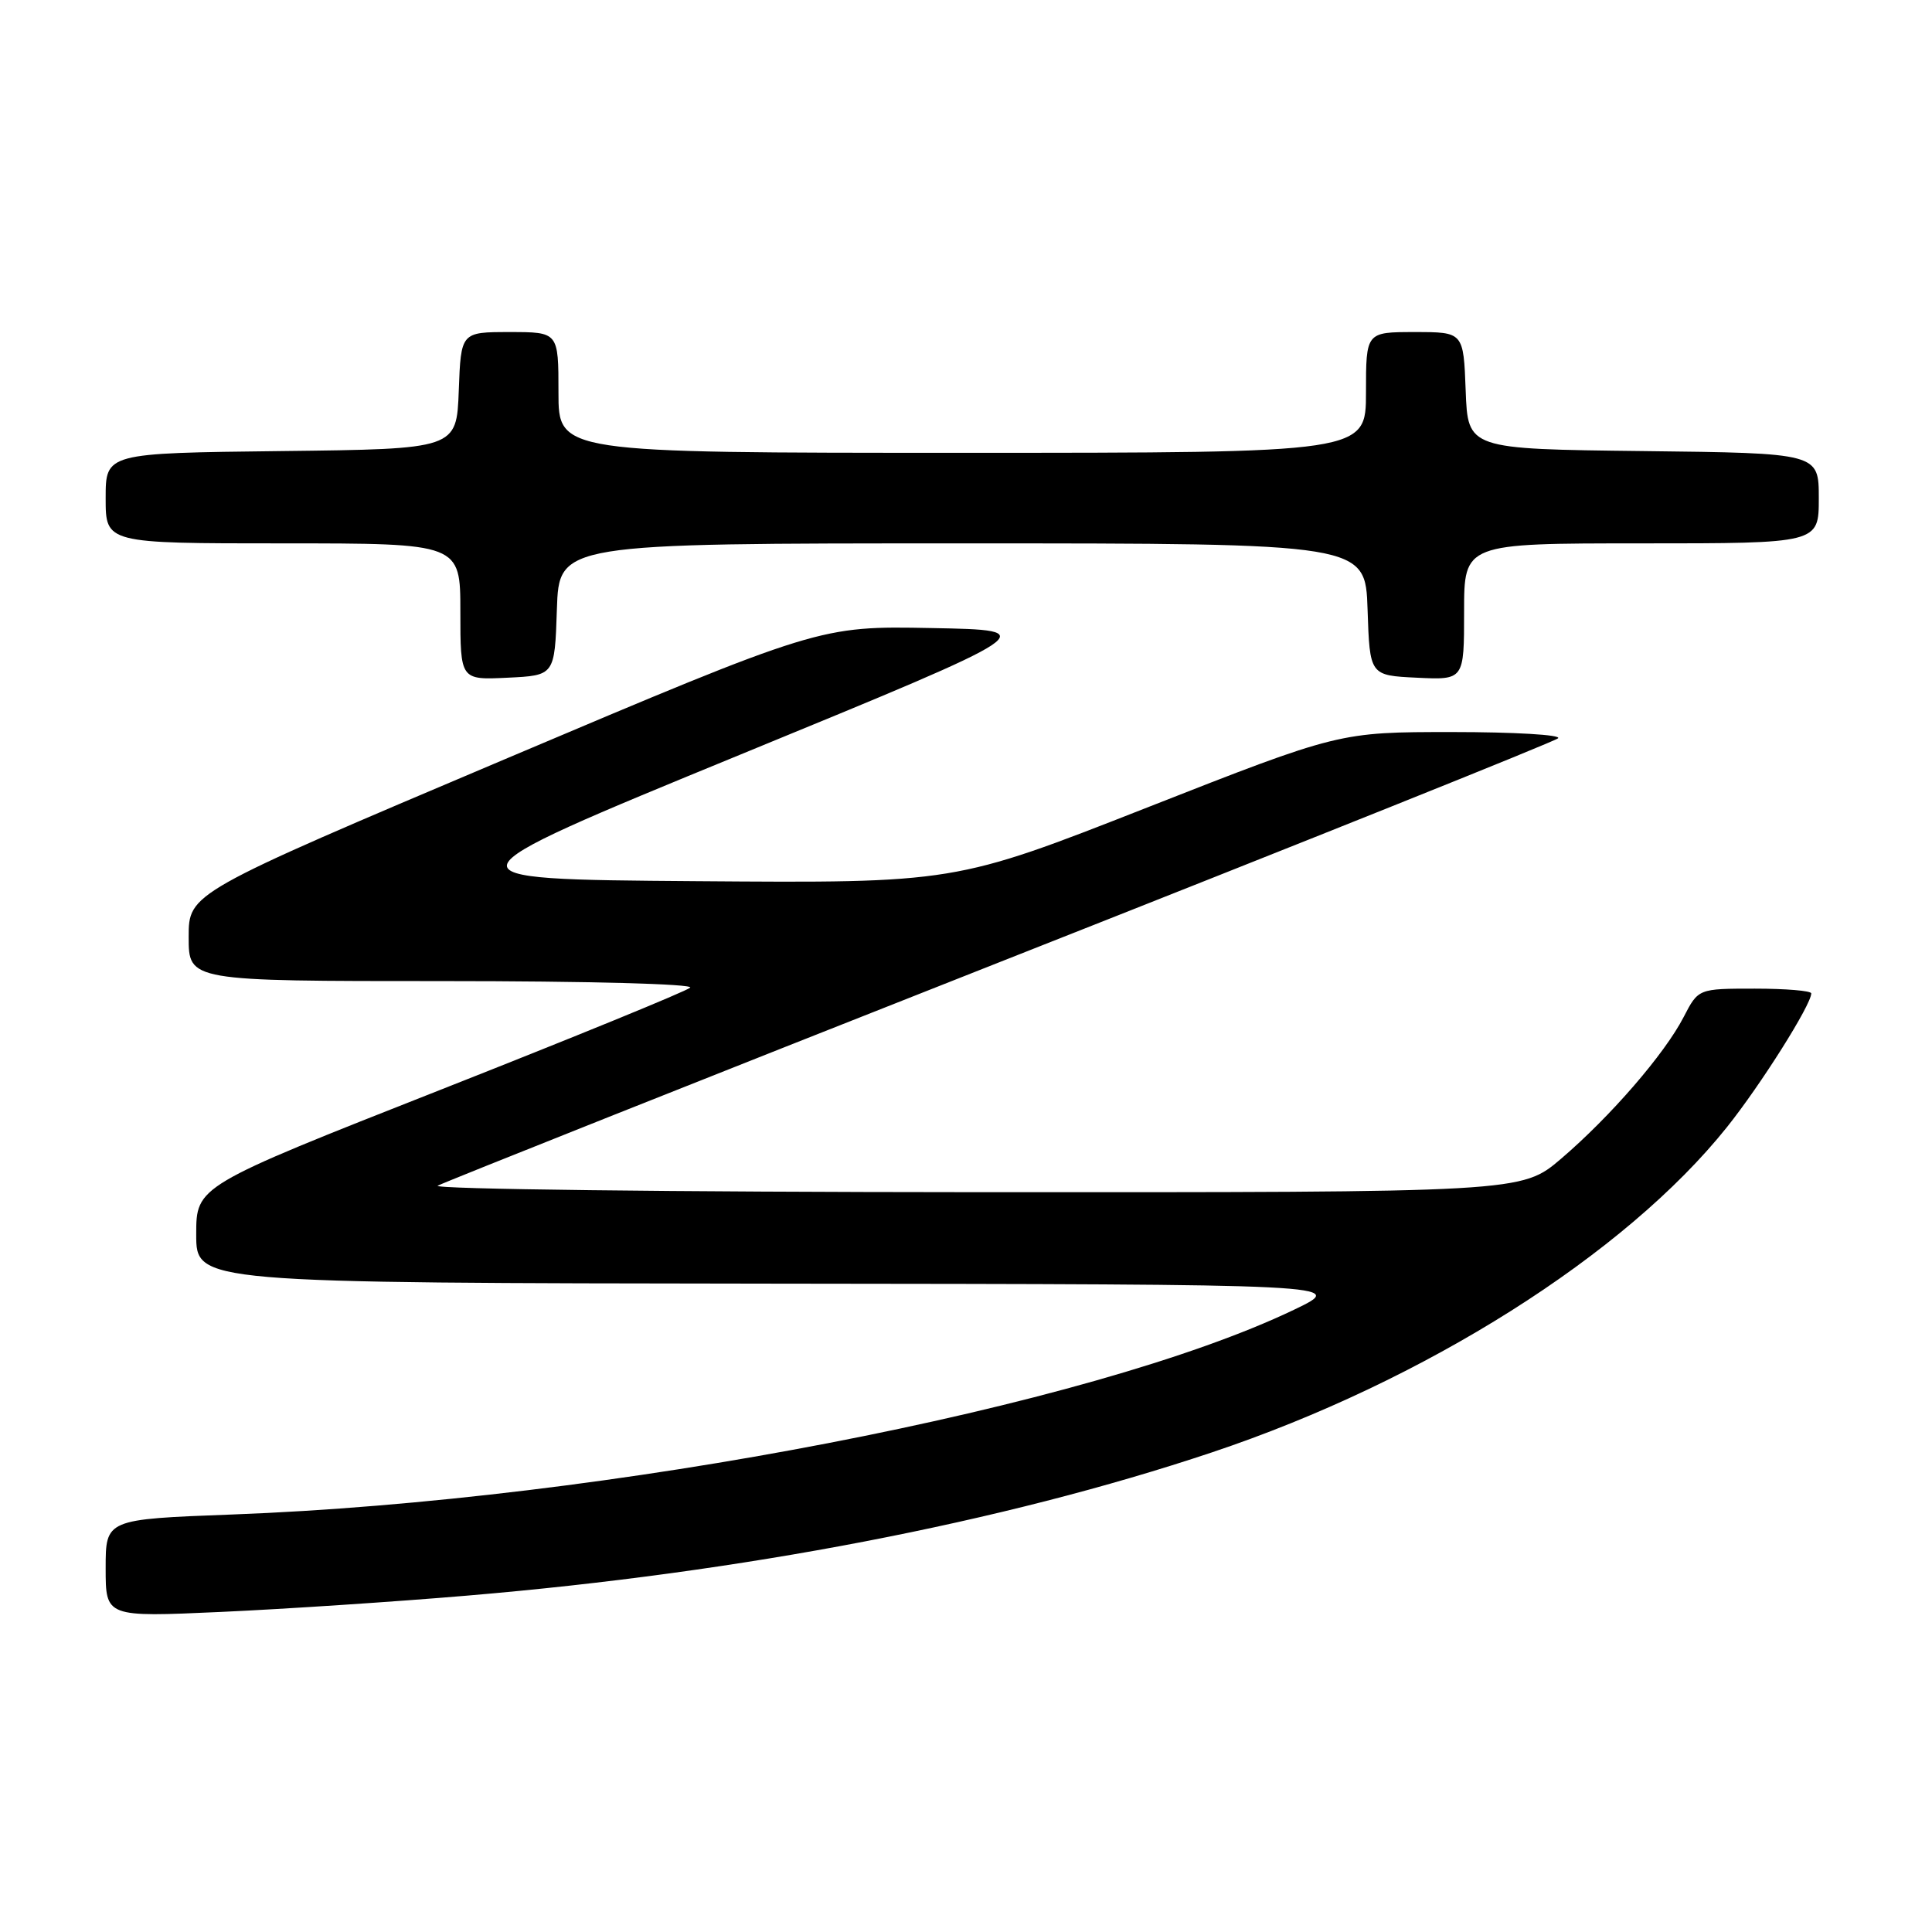 <?xml version="1.0" encoding="UTF-8" standalone="no"?>
<!DOCTYPE svg PUBLIC "-//W3C//DTD SVG 1.1//EN" "http://www.w3.org/Graphics/SVG/1.1/DTD/svg11.dtd" >
<svg xmlns="http://www.w3.org/2000/svg" xmlns:xlink="http://www.w3.org/1999/xlink" version="1.1" viewBox="0 0 256 256">
 <g >
 <path fill="currentColor"
d=" M 62.00 211.42 C 98.44 208.34 132.85 201.72 160.55 192.46 C 188.74 183.04 215.35 166.23 228.84 149.34 C 233.35 143.69 240.00 133.13 240.00 131.63 C 240.00 131.28 236.63 131.00 232.52 131.00 C 225.04 131.00 225.04 131.00 223.10 134.75 C 220.57 139.66 213.39 147.95 206.85 153.54 C 201.62 158.00 201.62 158.00 129.06 157.97 C 89.15 157.95 57.17 157.57 58.00 157.11 C 58.83 156.66 92.35 143.32 132.50 127.47 C 172.65 111.63 205.93 98.29 206.45 97.83 C 206.97 97.37 200.66 97.00 192.43 97.00 C 177.46 97.00 177.46 97.00 151.98 107.01 C 126.50 117.02 126.50 117.02 92.20 116.76 C 57.90 116.50 57.90 116.50 98.07 100.00 C 138.23 83.50 138.23 83.50 123.42 83.22 C 108.61 82.94 108.61 82.94 66.80 100.64 C 25.00 118.34 25.00 118.34 25.00 124.17 C 25.00 130.00 25.00 130.00 58.70 130.00 C 77.84 130.00 91.99 130.38 91.45 130.87 C 90.93 131.35 75.99 137.46 58.25 144.45 C 26.00 157.16 26.00 157.16 26.00 163.58 C 26.00 170.00 26.00 170.00 102.25 170.09 C 178.50 170.17 178.50 170.17 171.50 173.53 C 144.67 186.41 80.37 198.82 30.75 200.68 C 14.00 201.31 14.00 201.31 14.00 207.80 C 14.00 214.28 14.00 214.28 29.25 213.59 C 37.64 213.21 52.38 212.24 62.00 211.42 Z  M 73.79 80.75 C 74.08 72.00 74.08 72.00 127.50 72.00 C 180.92 72.00 180.92 72.00 181.21 80.75 C 181.50 89.50 181.50 89.50 187.75 89.80 C 194.00 90.10 194.00 90.10 194.00 81.05 C 194.00 72.00 194.00 72.00 217.50 72.00 C 241.00 72.00 241.00 72.00 241.00 66.02 C 241.00 60.04 241.00 60.04 217.75 59.77 C 194.50 59.50 194.50 59.50 194.21 51.75 C 193.92 44.00 193.92 44.00 187.46 44.00 C 181.00 44.00 181.00 44.00 181.00 52.00 C 181.00 60.00 181.00 60.00 127.50 60.00 C 74.00 60.00 74.00 60.00 74.00 52.00 C 74.00 44.00 74.00 44.00 67.54 44.00 C 61.08 44.00 61.08 44.00 60.79 51.75 C 60.50 59.50 60.50 59.50 37.25 59.77 C 14.00 60.04 14.00 60.04 14.00 66.02 C 14.00 72.00 14.00 72.00 37.50 72.00 C 61.00 72.00 61.00 72.00 61.00 81.05 C 61.00 90.10 61.00 90.10 67.25 89.80 C 73.50 89.50 73.50 89.50 73.79 80.75 Z "/>
</g>
</svg>